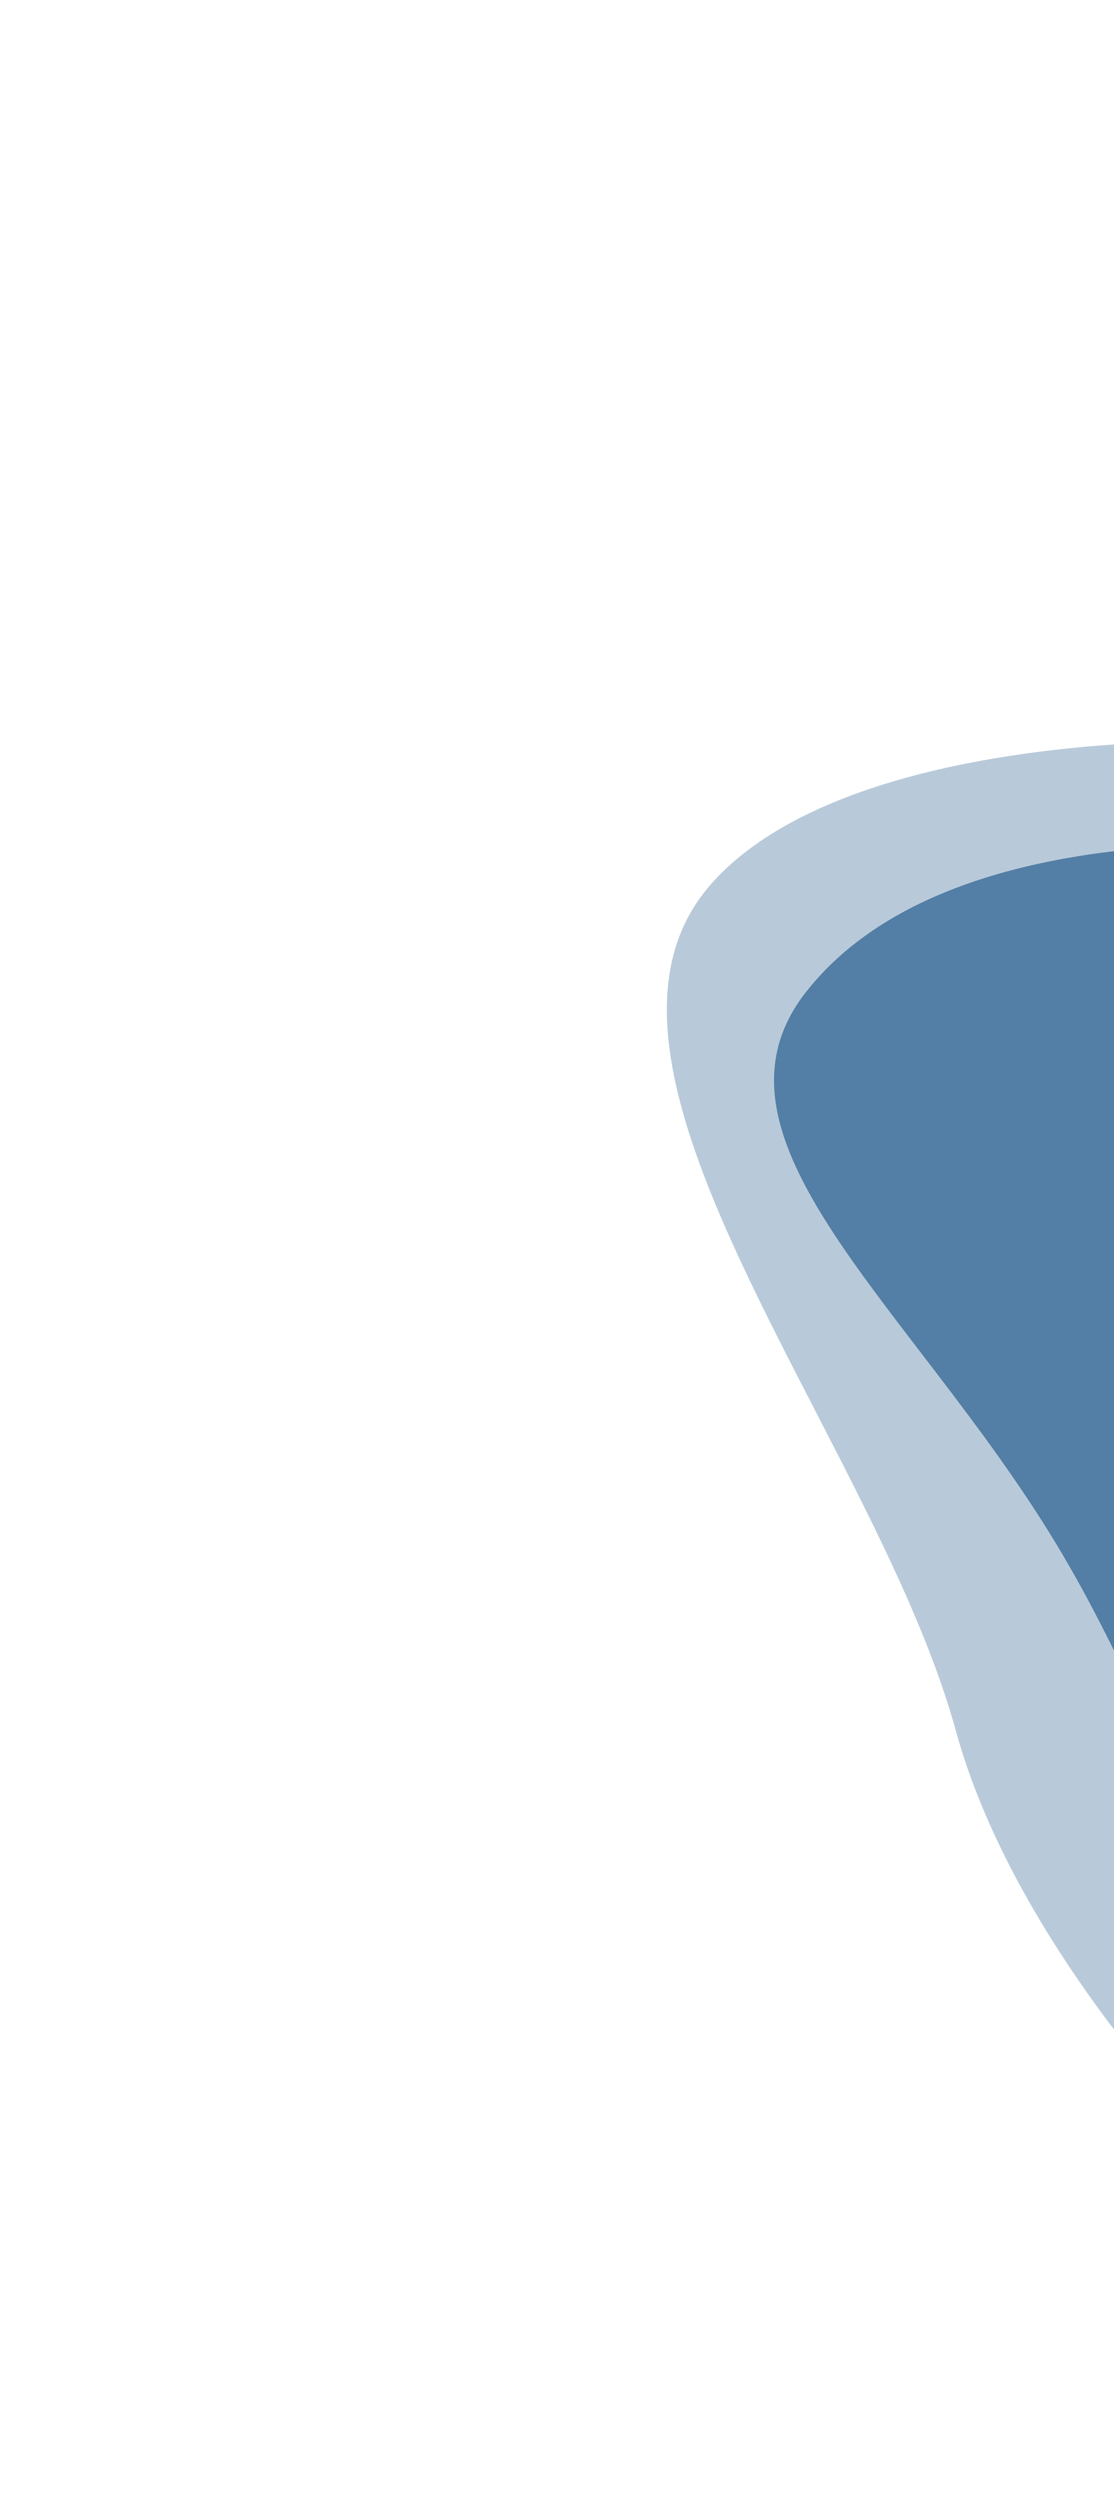 <svg width="905" height="2031" viewBox="0 0 905 2031" fill="none" xmlns="http://www.w3.org/2000/svg">
<g clip-path="url(#clip0_725_2354)">
<g opacity="0.8">
<mask id="mask0_725_2354" style="mask-type:luminance" maskUnits="userSpaceOnUse" x="-525" y="-336" width="3894" height="3248">
<path d="M-524.585 1506.74L2518.08 2911.71L3368.98 1068.97L326.312 -336L-524.585 1506.74Z" fill="white"/>
</mask>
<g mask="url(#mask0_725_2354)">
<g opacity="0.4" filter="url(#filter0_f_725_2354)">
<path fill-rule="evenodd" clip-rule="evenodd" d="M662.144 1145.7C576.186 978.993 492.835 817.344 576.163 719.881C708.041 565.967 1169.38 570.477 1537.57 686.026C1802.58 769.23 2010.92 902.44 2146.14 1039.33C2449.72 1346.84 2419.01 1644.93 2157.71 1875.49C1985.87 2026.96 1778.3 2066.86 1581.05 2042.15C1369.49 2015.29 1171.74 1913.15 1044.46 1800.53C958.442 1724.56 820.443 1566.21 776.46 1405.75C753.804 1323.47 707.607 1233.88 662.136 1145.69L662.144 1145.7ZM1719.08 1176.08C1542.62 1065.07 1321.08 1074.6 1224.25 1197.36C1127.41 1320.11 1191.95 1509.62 1368.41 1620.63C1544.86 1731.64 1766.41 1722.12 1863.25 1599.36C1960.08 1476.6 1895.54 1287.1 1719.08 1176.08Z" fill="url(#paint0_linear_725_2354)"/>
</g>
<g filter="url(#filter1_df_725_2354)">
<path fill-rule="evenodd" clip-rule="evenodd" d="M1892.6 957.262C1565.67 751.591 1051.2 730.904 941.176 849.614C894.259 900.227 920.098 1009.56 951.381 1141.98C962.088 1187.3 973.441 1235.34 982.736 1284.66C990.568 1326.24 993.327 1369.21 996.055 1411.83C1002.82 1517.3 1009.45 1620.61 1092.55 1695.44C1365.36 1941.1 1931.03 1937.95 2110.44 1710.51C2289.86 1483.06 2219.51 1162.94 1892.59 957.259L1892.6 957.262ZM1755.69 1130.83C1550.23 1001.56 1292.26 1012.66 1179.5 1155.59C1066.75 1298.53 1141.9 1519.19 1347.36 1648.45C1552.82 1777.71 1810.78 1766.62 1923.54 1623.68C2036.3 1480.74 1961.15 1260.09 1755.68 1130.83L1755.69 1130.83Z" fill="url(#paint1_radial_725_2354)"/>
</g>
<g filter="url(#filter2_f_725_2354)">
<path d="M655.274 805.256C842.977 567.307 1531.2 723.031 1873.2 938.193C2215.23 1153.37 2340.32 1520.7 2152.62 1758.65C1964.92 1996.6 1535.48 2015.07 1193.46 1799.89C1023.57 1693.01 973.291 1444.66 857.924 1253.94C741.015 1060.69 560.77 925 655.233 805.237L655.274 805.256Z" fill="url(#paint2_linear_725_2354)" fill-opacity="0.97"/>
</g>
</g>
</g>
</g>
<defs>
<filter id="filter0_f_725_2354" x="45.933" y="105.818" width="2813.67" height="2438.91" filterUnits="userSpaceOnUse" color-interpolation-filters="sRGB">
<feFlood flood-opacity="0" result="BackgroundImageFix"/>
<feBlend mode="normal" in="SourceGraphic" in2="BackgroundImageFix" result="shape"/>
<feGaussianBlur stdDeviation="247.893" result="effect1_foregroundBlur_725_2354"/>
</filter>
<filter id="filter1_df_725_2354" x="844.658" y="702.944" width="1432.96" height="1245.08" filterUnits="userSpaceOnUse" color-interpolation-filters="sRGB">
<feFlood flood-opacity="0" result="BackgroundImageFix"/>
<feColorMatrix in="SourceAlpha" type="matrix" values="0 0 0 0 0 0 0 0 0 0 0 0 0 0 0 0 0 0 127 0" result="hardAlpha"/>
<feOffset dy="-3.219"/>
<feGaussianBlur stdDeviation="35.413"/>
<feComposite in2="hardAlpha" operator="out"/>
<feColorMatrix type="matrix" values="0 0 0 0 0.02 0 0 0 0 0.632 0 0 0 0 0.671 0 0 0 0.9 0"/>
<feBlend mode="normal" in2="BackgroundImageFix" result="effect1_dropShadow_725_2354"/>
<feBlend mode="normal" in="SourceGraphic" in2="effect1_dropShadow_725_2354" result="shape"/>
<feGaussianBlur stdDeviation="12.073" result="effect2_foregroundBlur_725_2354"/>
</filter>
<filter id="filter2_f_725_2354" x="403.444" y="460.367" width="2061.8" height="1714.92" filterUnits="userSpaceOnUse" color-interpolation-filters="sRGB">
<feFlood flood-opacity="0" result="BackgroundImageFix"/>
<feBlend mode="normal" in="SourceGraphic" in2="BackgroundImageFix" result="shape"/>
<feGaussianBlur stdDeviation="112.679" result="effect1_foregroundBlur_725_2354"/>
</filter>
<linearGradient id="paint0_linear_725_2354" x1="1089" y1="614.852" x2="1484.48" y2="2156.42" gradientUnits="userSpaceOnUse">
<stop stop-color="#245b8b"/>
<stop offset="1" stop-color="#245b8b"/>
</linearGradient>
<radialGradient id="paint1_radial_725_2354" cx="0" cy="0" r="1" gradientUnits="userSpaceOnUse" gradientTransform="translate(1487.46 1327.64) rotate(-51.679) scale(532.335 725.253)">
<stop stop-color="#D59F42"/>
<stop offset="0.281" stop-color="#FDB07B"/>
<stop offset="0.521" stop-color="#F3D3A1"/>
<stop offset="0.766" stop-color="#7E9485"/>
<stop offset="1" stop-color="#D59F42"/>
</radialGradient>
<linearGradient id="paint2_linear_725_2354" x1="612.041" y1="765.523" x2="2031.46" y2="1909.01" gradientUnits="userSpaceOnUse">
<stop stop-color="#245b8b"/>
<stop offset="0.166" stop-color="#245b8b"/>
<stop offset="0.308" stop-color="#245b8b"/>
<stop offset="0.647" stop-color="#245b8b"/>
<stop offset="0.758" stop-color="#FDE14D"/>
<stop offset="0.861" stop-color="#245b8b"/>
</linearGradient>
<clipPath id="clip0_725_2354">
<rect width="905" height="2031" fill="white"/>
</clipPath>
</defs>
</svg>
